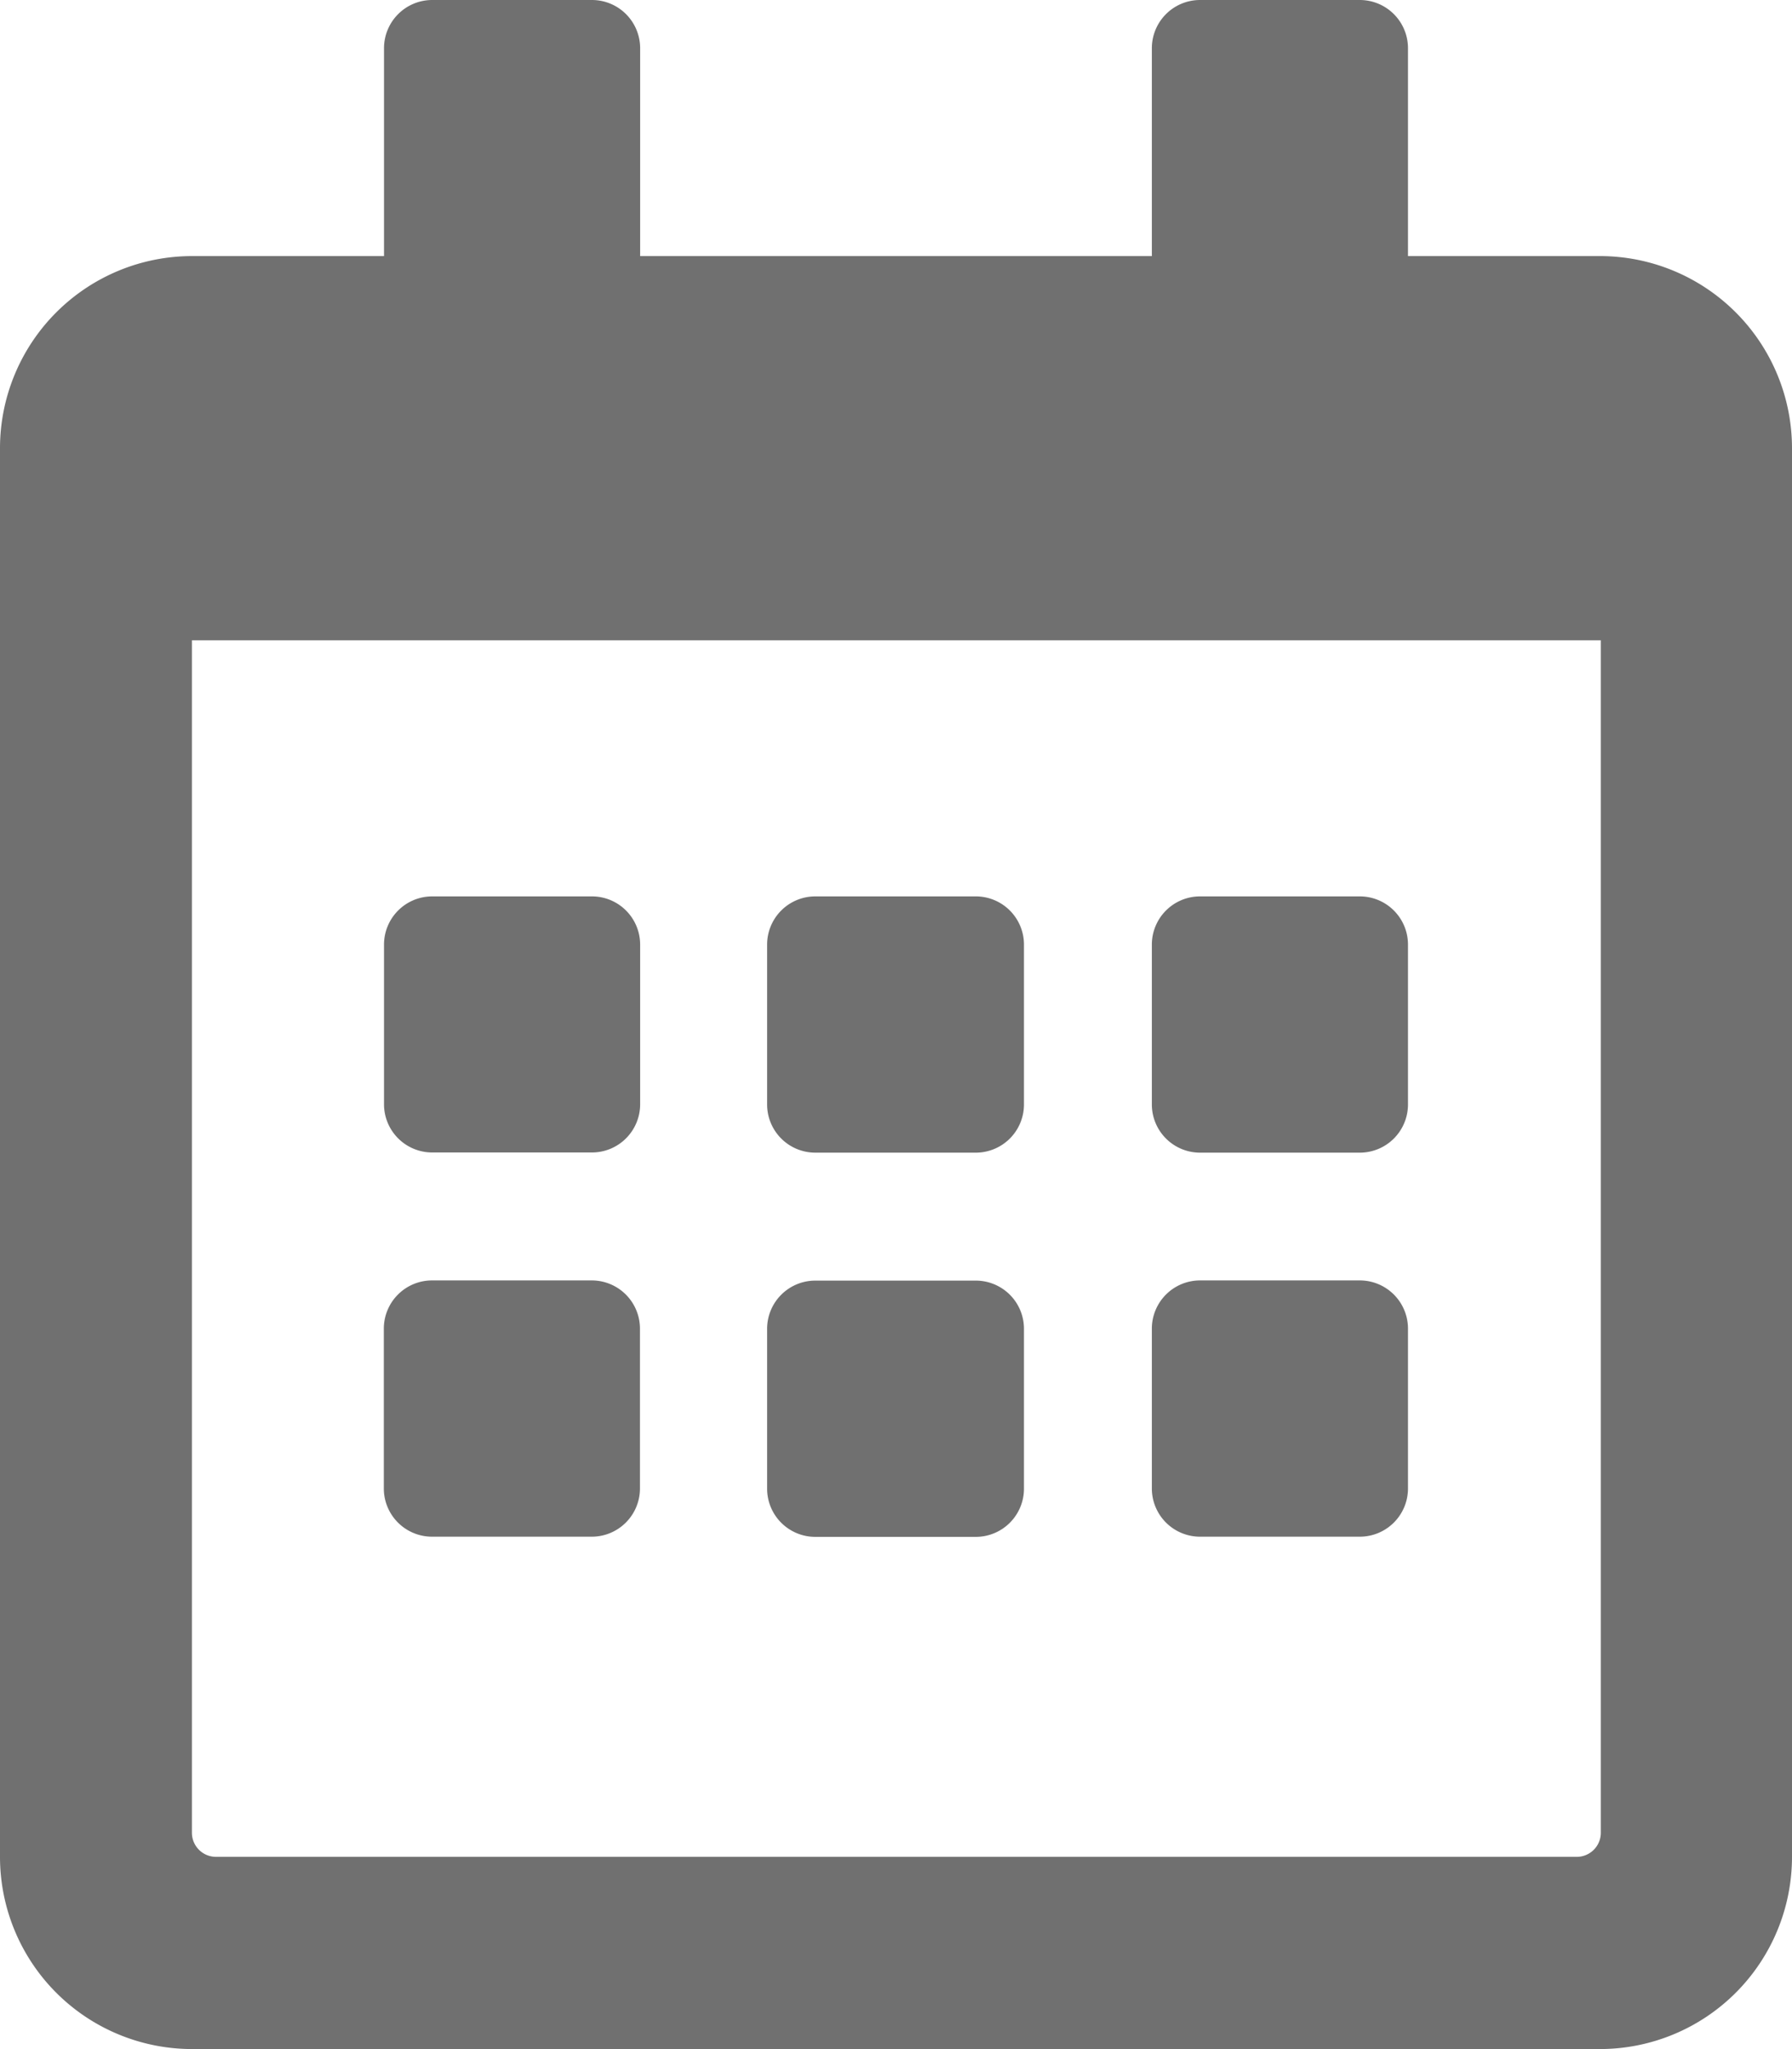 <svg xmlns="http://www.w3.org/2000/svg" width="9.739" height="11.13" viewBox="0 0 9.739 11.13">
  <path id="calendar-alt-regular" d="M3.217,6.26h-.87A.262.262,0,0,1,2.087,6V5.13a.262.262,0,0,1,.261-.261h.87a.262.262,0,0,1,.261.261V6A.262.262,0,0,1,3.217,6.26ZM5.565,6V5.13A.262.262,0,0,0,5.3,4.869h-.87a.262.262,0,0,0-.261.261V6a.262.262,0,0,0,.261.261H5.3A.262.262,0,0,0,5.565,6ZM7.652,6V5.13a.262.262,0,0,0-.261-.261h-.87a.262.262,0,0,0-.261.261V6a.262.262,0,0,0,.261.261h.87A.262.262,0,0,0,7.652,6ZM5.565,8.086v-.87A.262.262,0,0,0,5.3,6.956h-.87a.262.262,0,0,0-.261.261v.87a.262.262,0,0,0,.261.261H5.3A.262.262,0,0,0,5.565,8.086Zm-2.087,0v-.87a.262.262,0,0,0-.261-.261h-.87a.262.262,0,0,0-.261.261v.87a.262.262,0,0,0,.261.261h.87A.262.262,0,0,0,3.478,8.086Zm4.174,0v-.87a.262.262,0,0,0-.261-.261h-.87a.262.262,0,0,0-.261.261v.87a.262.262,0,0,0,.261.261h.87A.262.262,0,0,0,7.652,8.086ZM9.739,2.435v7.652A1.044,1.044,0,0,1,8.7,11.13H1.043A1.044,1.044,0,0,1,0,10.086V2.435A1.044,1.044,0,0,1,1.043,1.391H2.087V.261A.262.262,0,0,1,2.348,0h.87a.262.262,0,0,1,.261.261v1.13H6.26V.261A.262.262,0,0,1,6.521,0h.87a.262.262,0,0,1,.261.261v1.13H8.7A1.044,1.044,0,0,1,9.739,2.435ZM8.7,9.956V3.478H1.043V9.956a.131.131,0,0,0,.13.13H8.565A.131.131,0,0,0,8.7,9.956Z" fill="#707070"/>
</svg>
